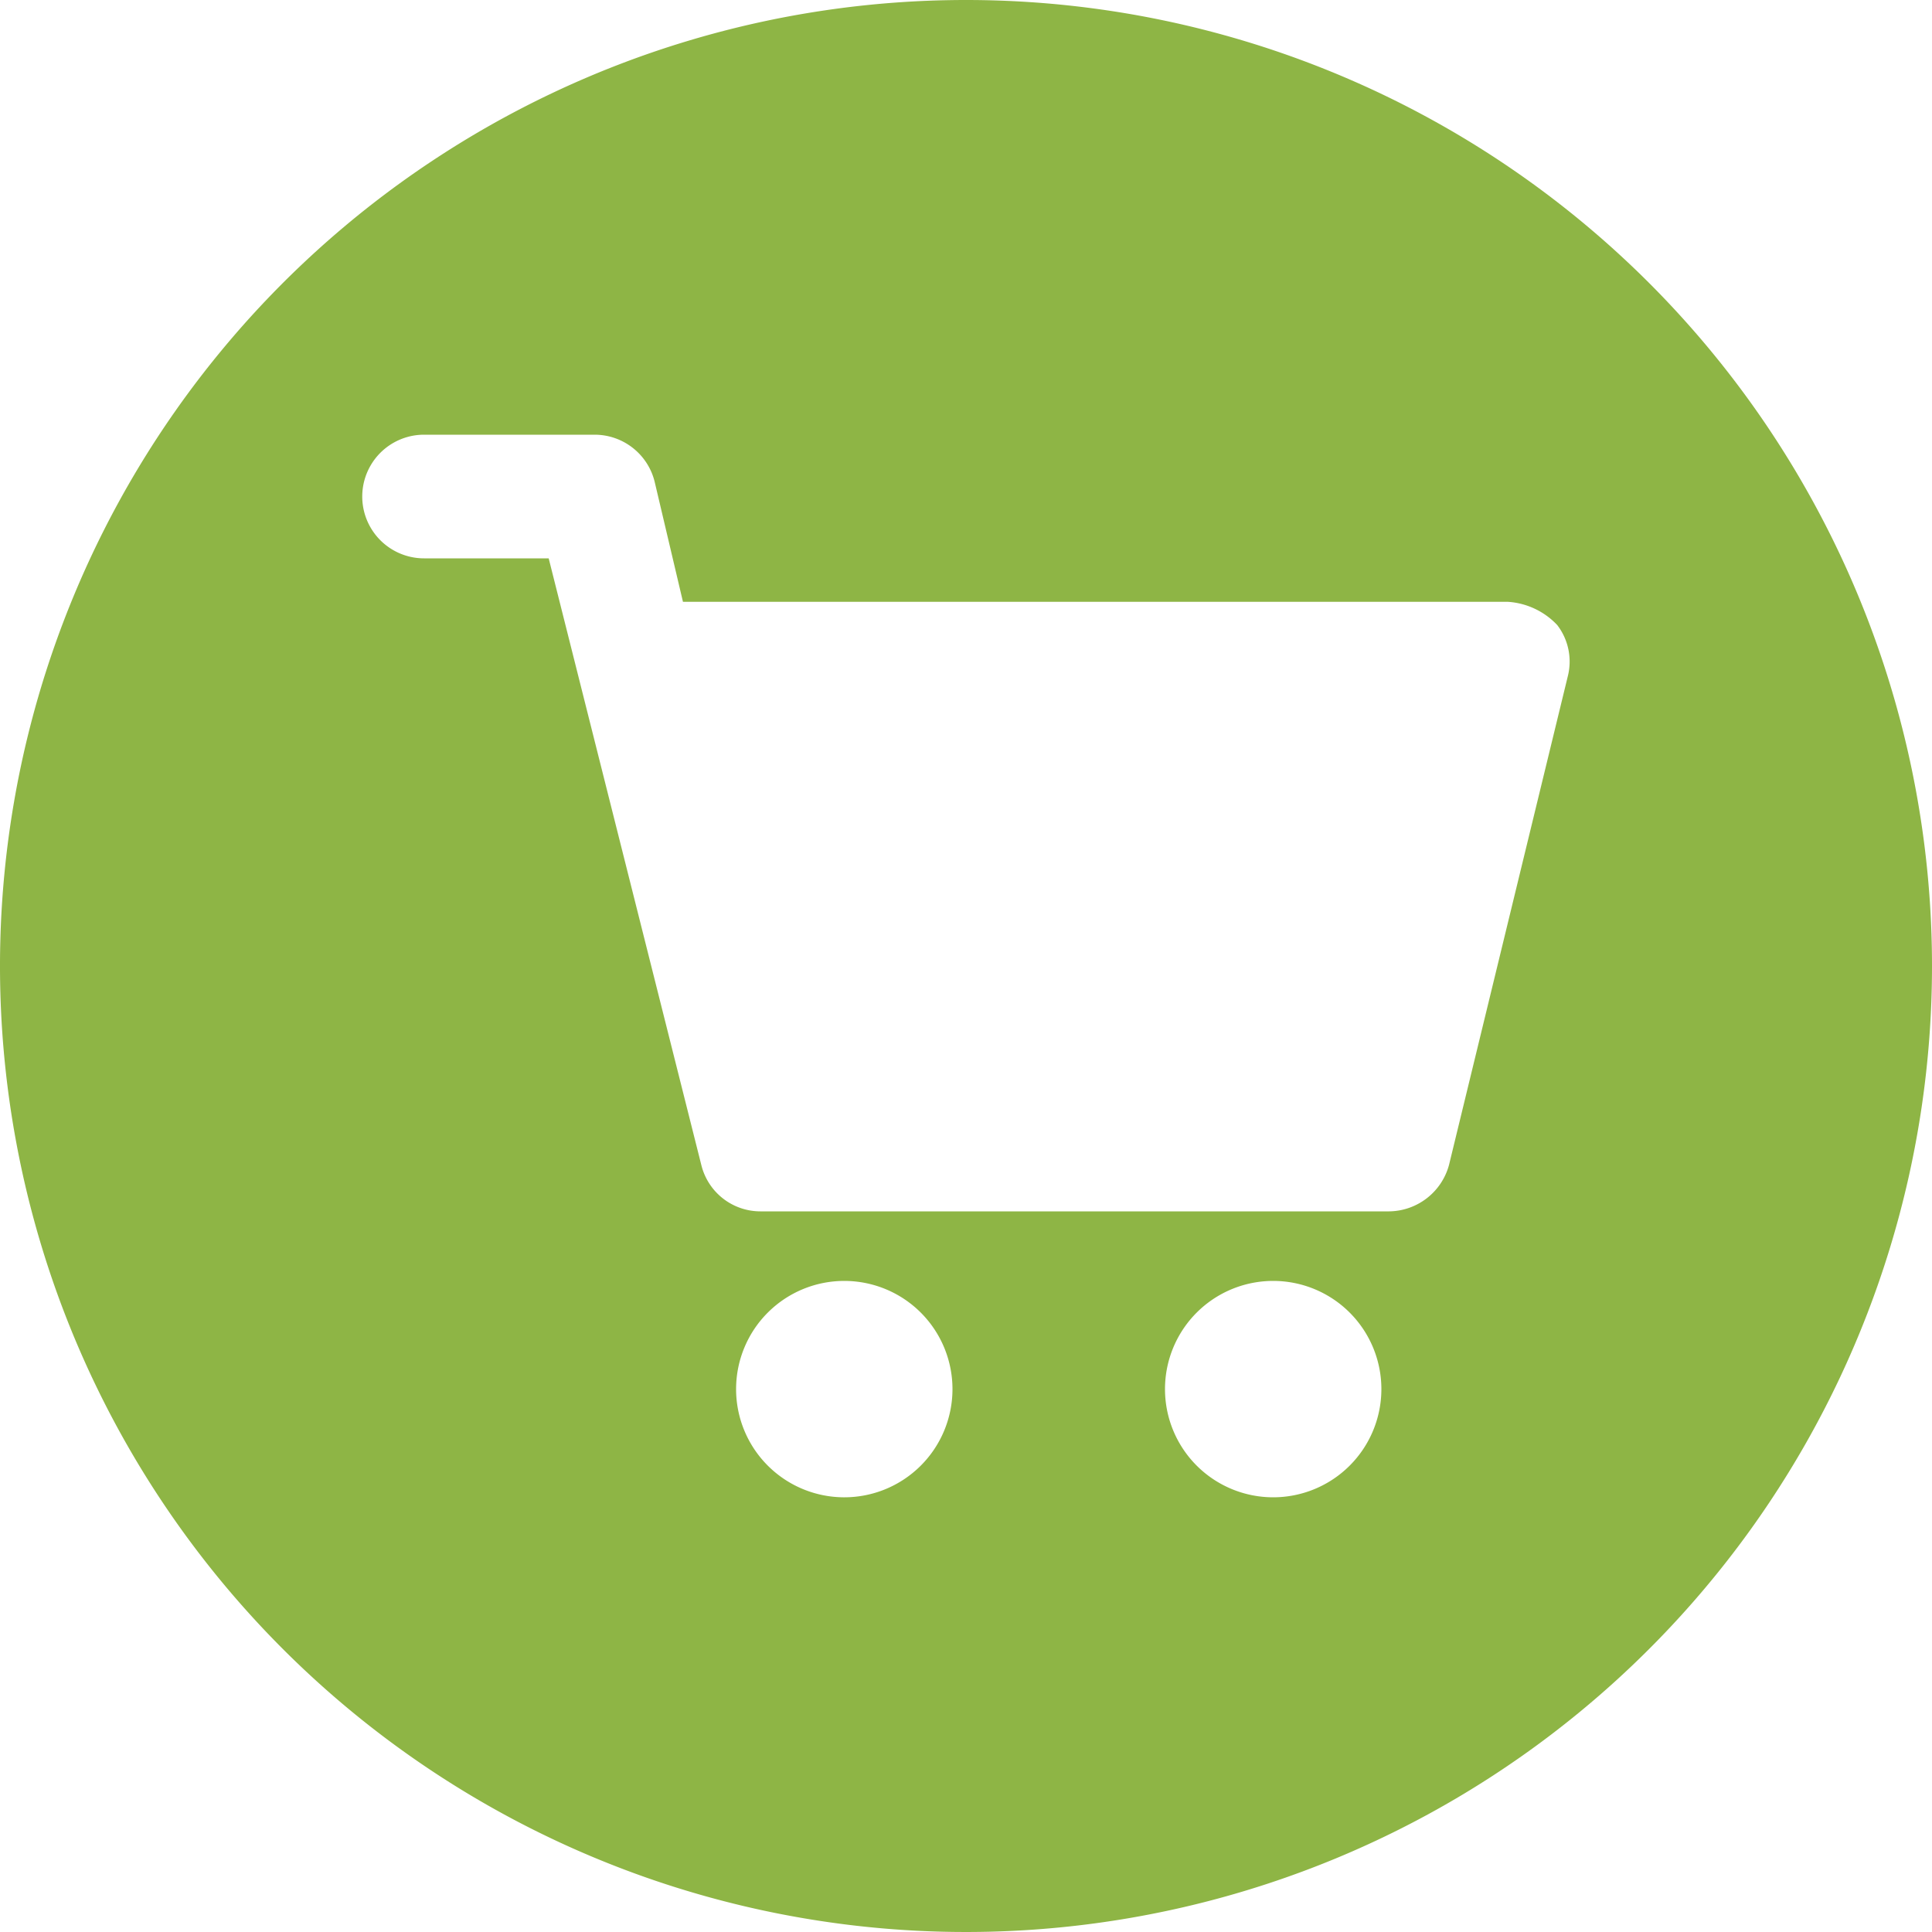 <svg xmlns="http://www.w3.org/2000/svg" viewBox="0 0 20 20"><title>z-cart</title><g id="Camada_2" data-name="Camada 2"><g id="Camada_1-2" data-name="Camada 1"><path d="M10,0A10,10,0,1,0,20,10,10,10,0,0,0,10,0ZM8.73,15.5a1.12,1.12,0,1,1,1.13-1.12A1.12,1.12,0,0,1,8.73,15.5Zm4.45,0a1.12,1.12,0,1,1,1.12-1.12A1.12,1.12,0,0,1,13.18,15.5ZM16.23,7,15,12.06a.65.65,0,0,1-.62.48H7.87a.63.63,0,0,1-.61-.48L5.68,5.78H4.39a.64.64,0,0,1,0-1.28H6.16A.64.64,0,0,1,6.78,5l.29,1.23h8.54a.77.77,0,0,1,.51.24A.62.62,0,0,1,16.23,7Z" fill="#8eb545"/></g></g></svg>